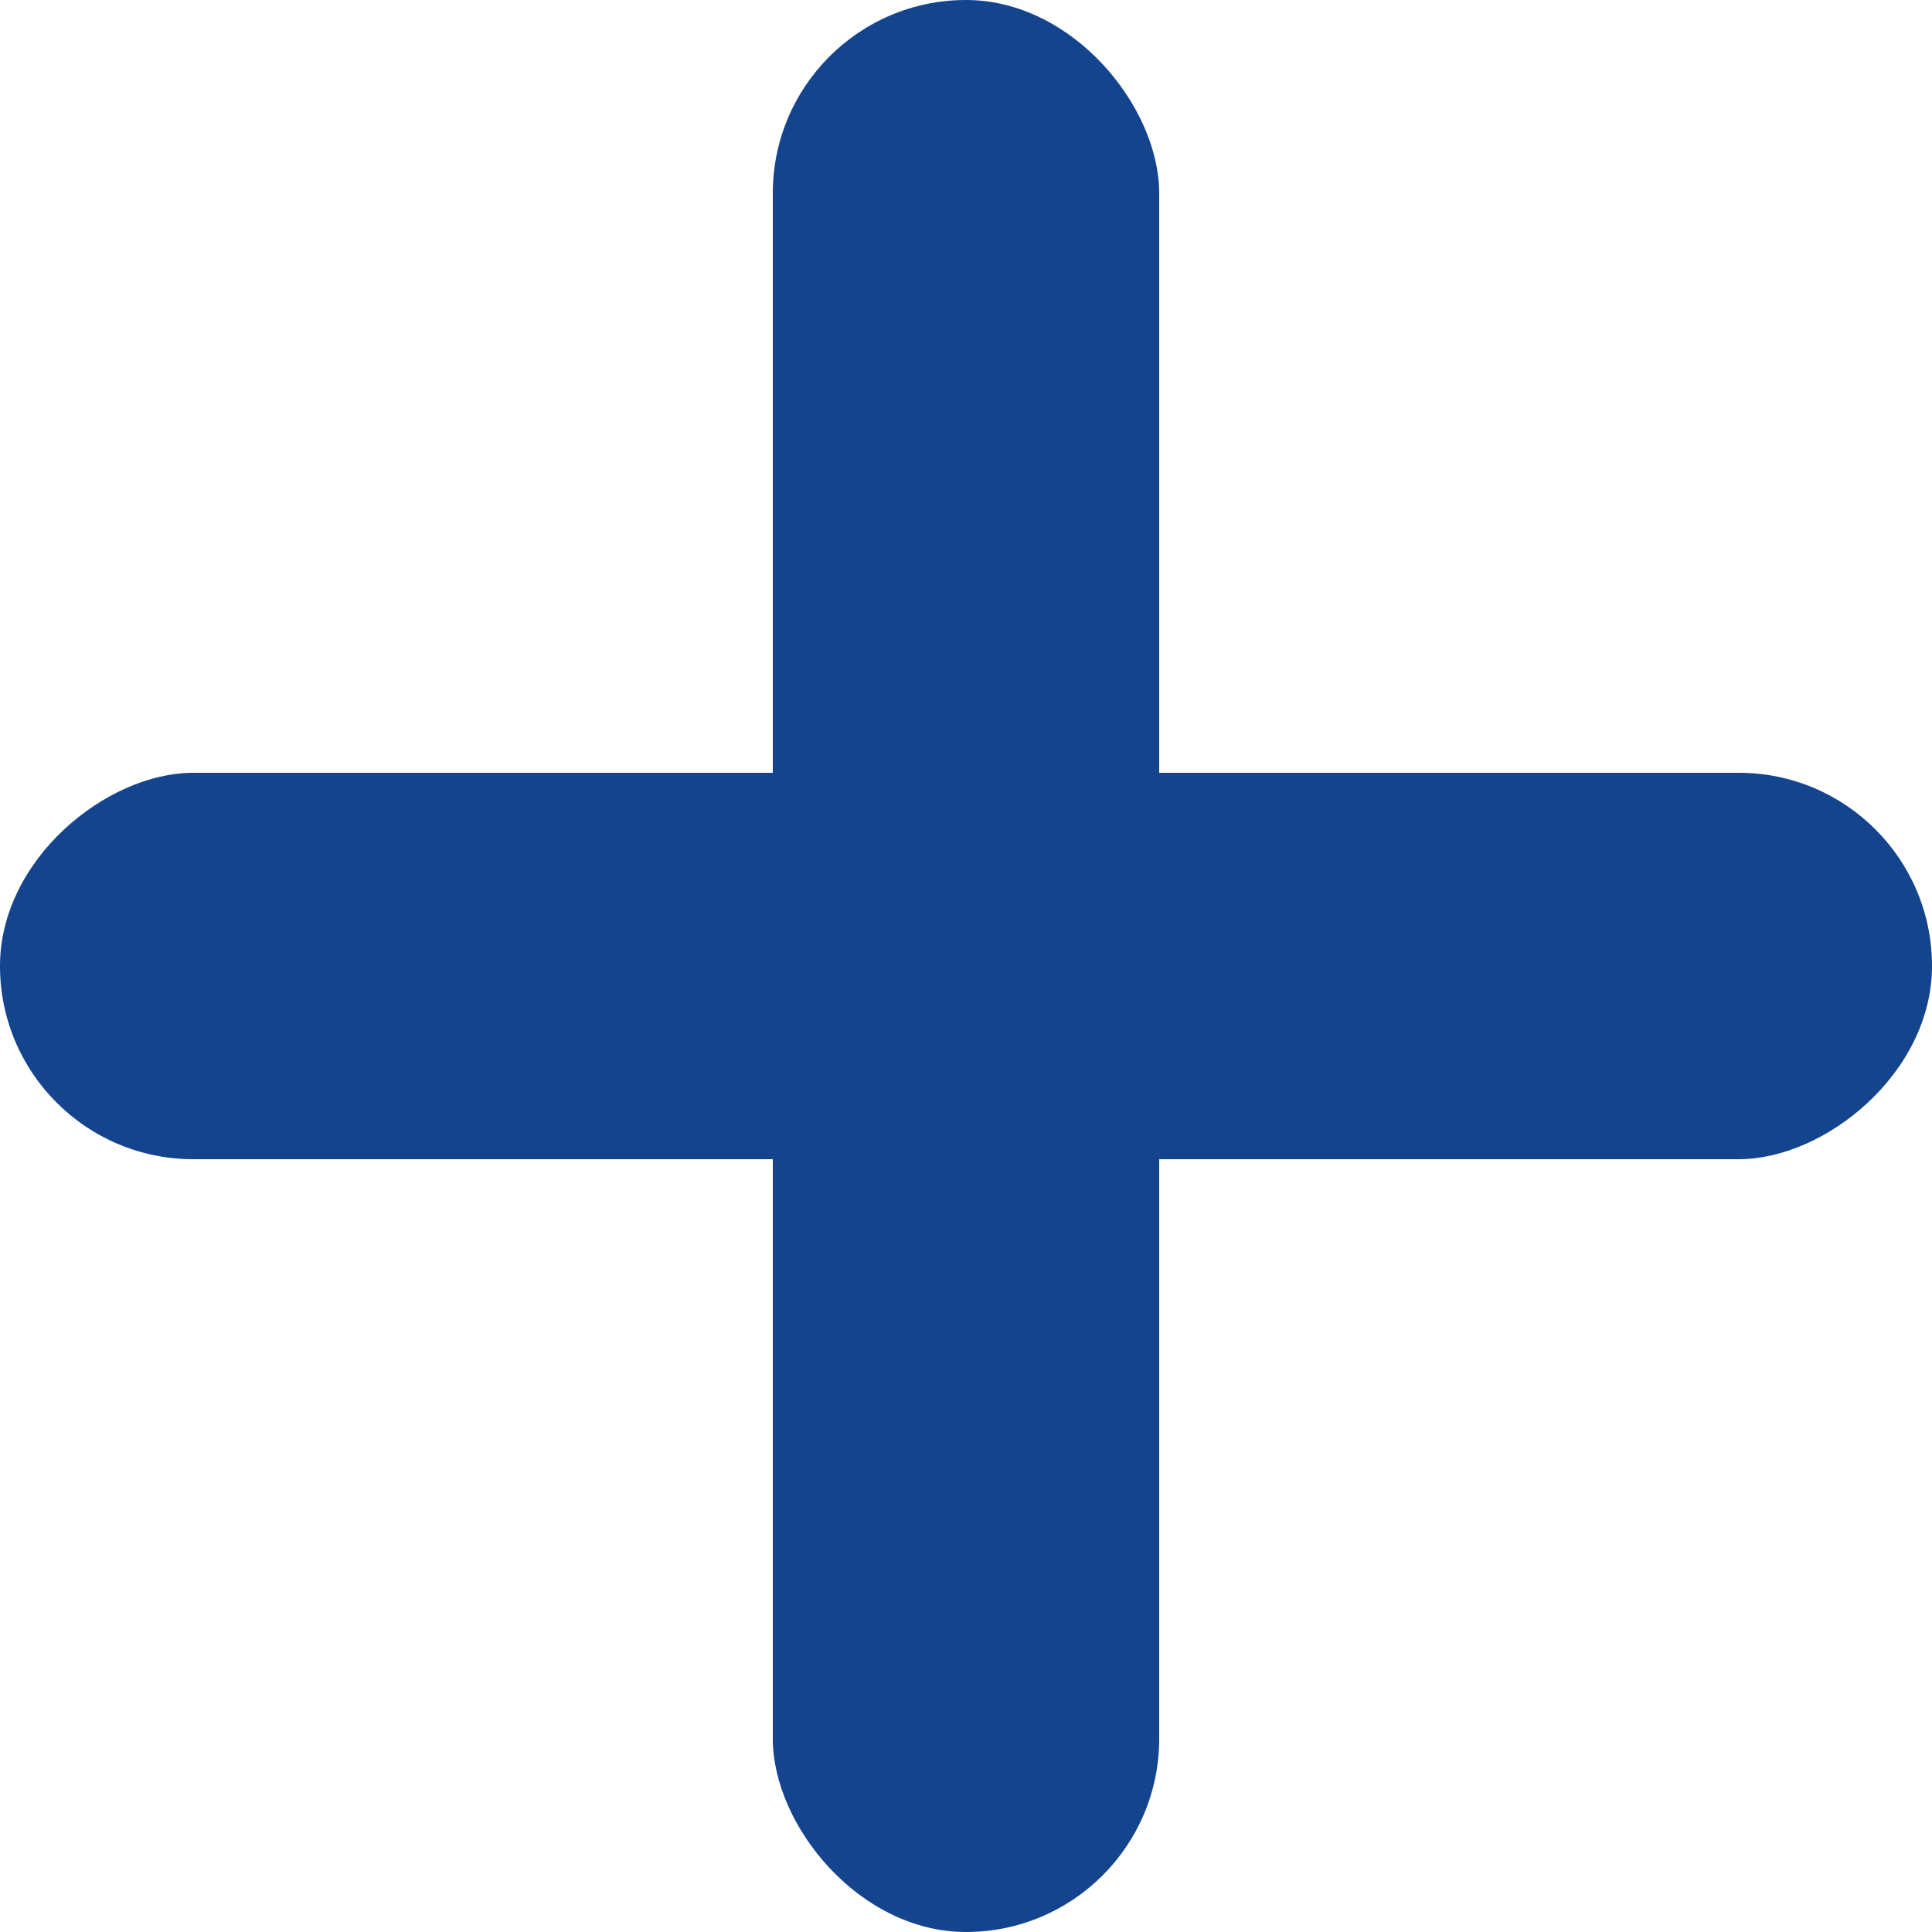 <svg width="40" height="40" viewBox="0 0 40 40" fill="none" xmlns="http://www.w3.org/2000/svg">
<rect x="16" width="8" height="40" rx="4" fill="#13448D"/>
<rect y="24" width="8" height="40" rx="4" transform="rotate(-90 0 24)" fill="#13448D"/>
</svg>
